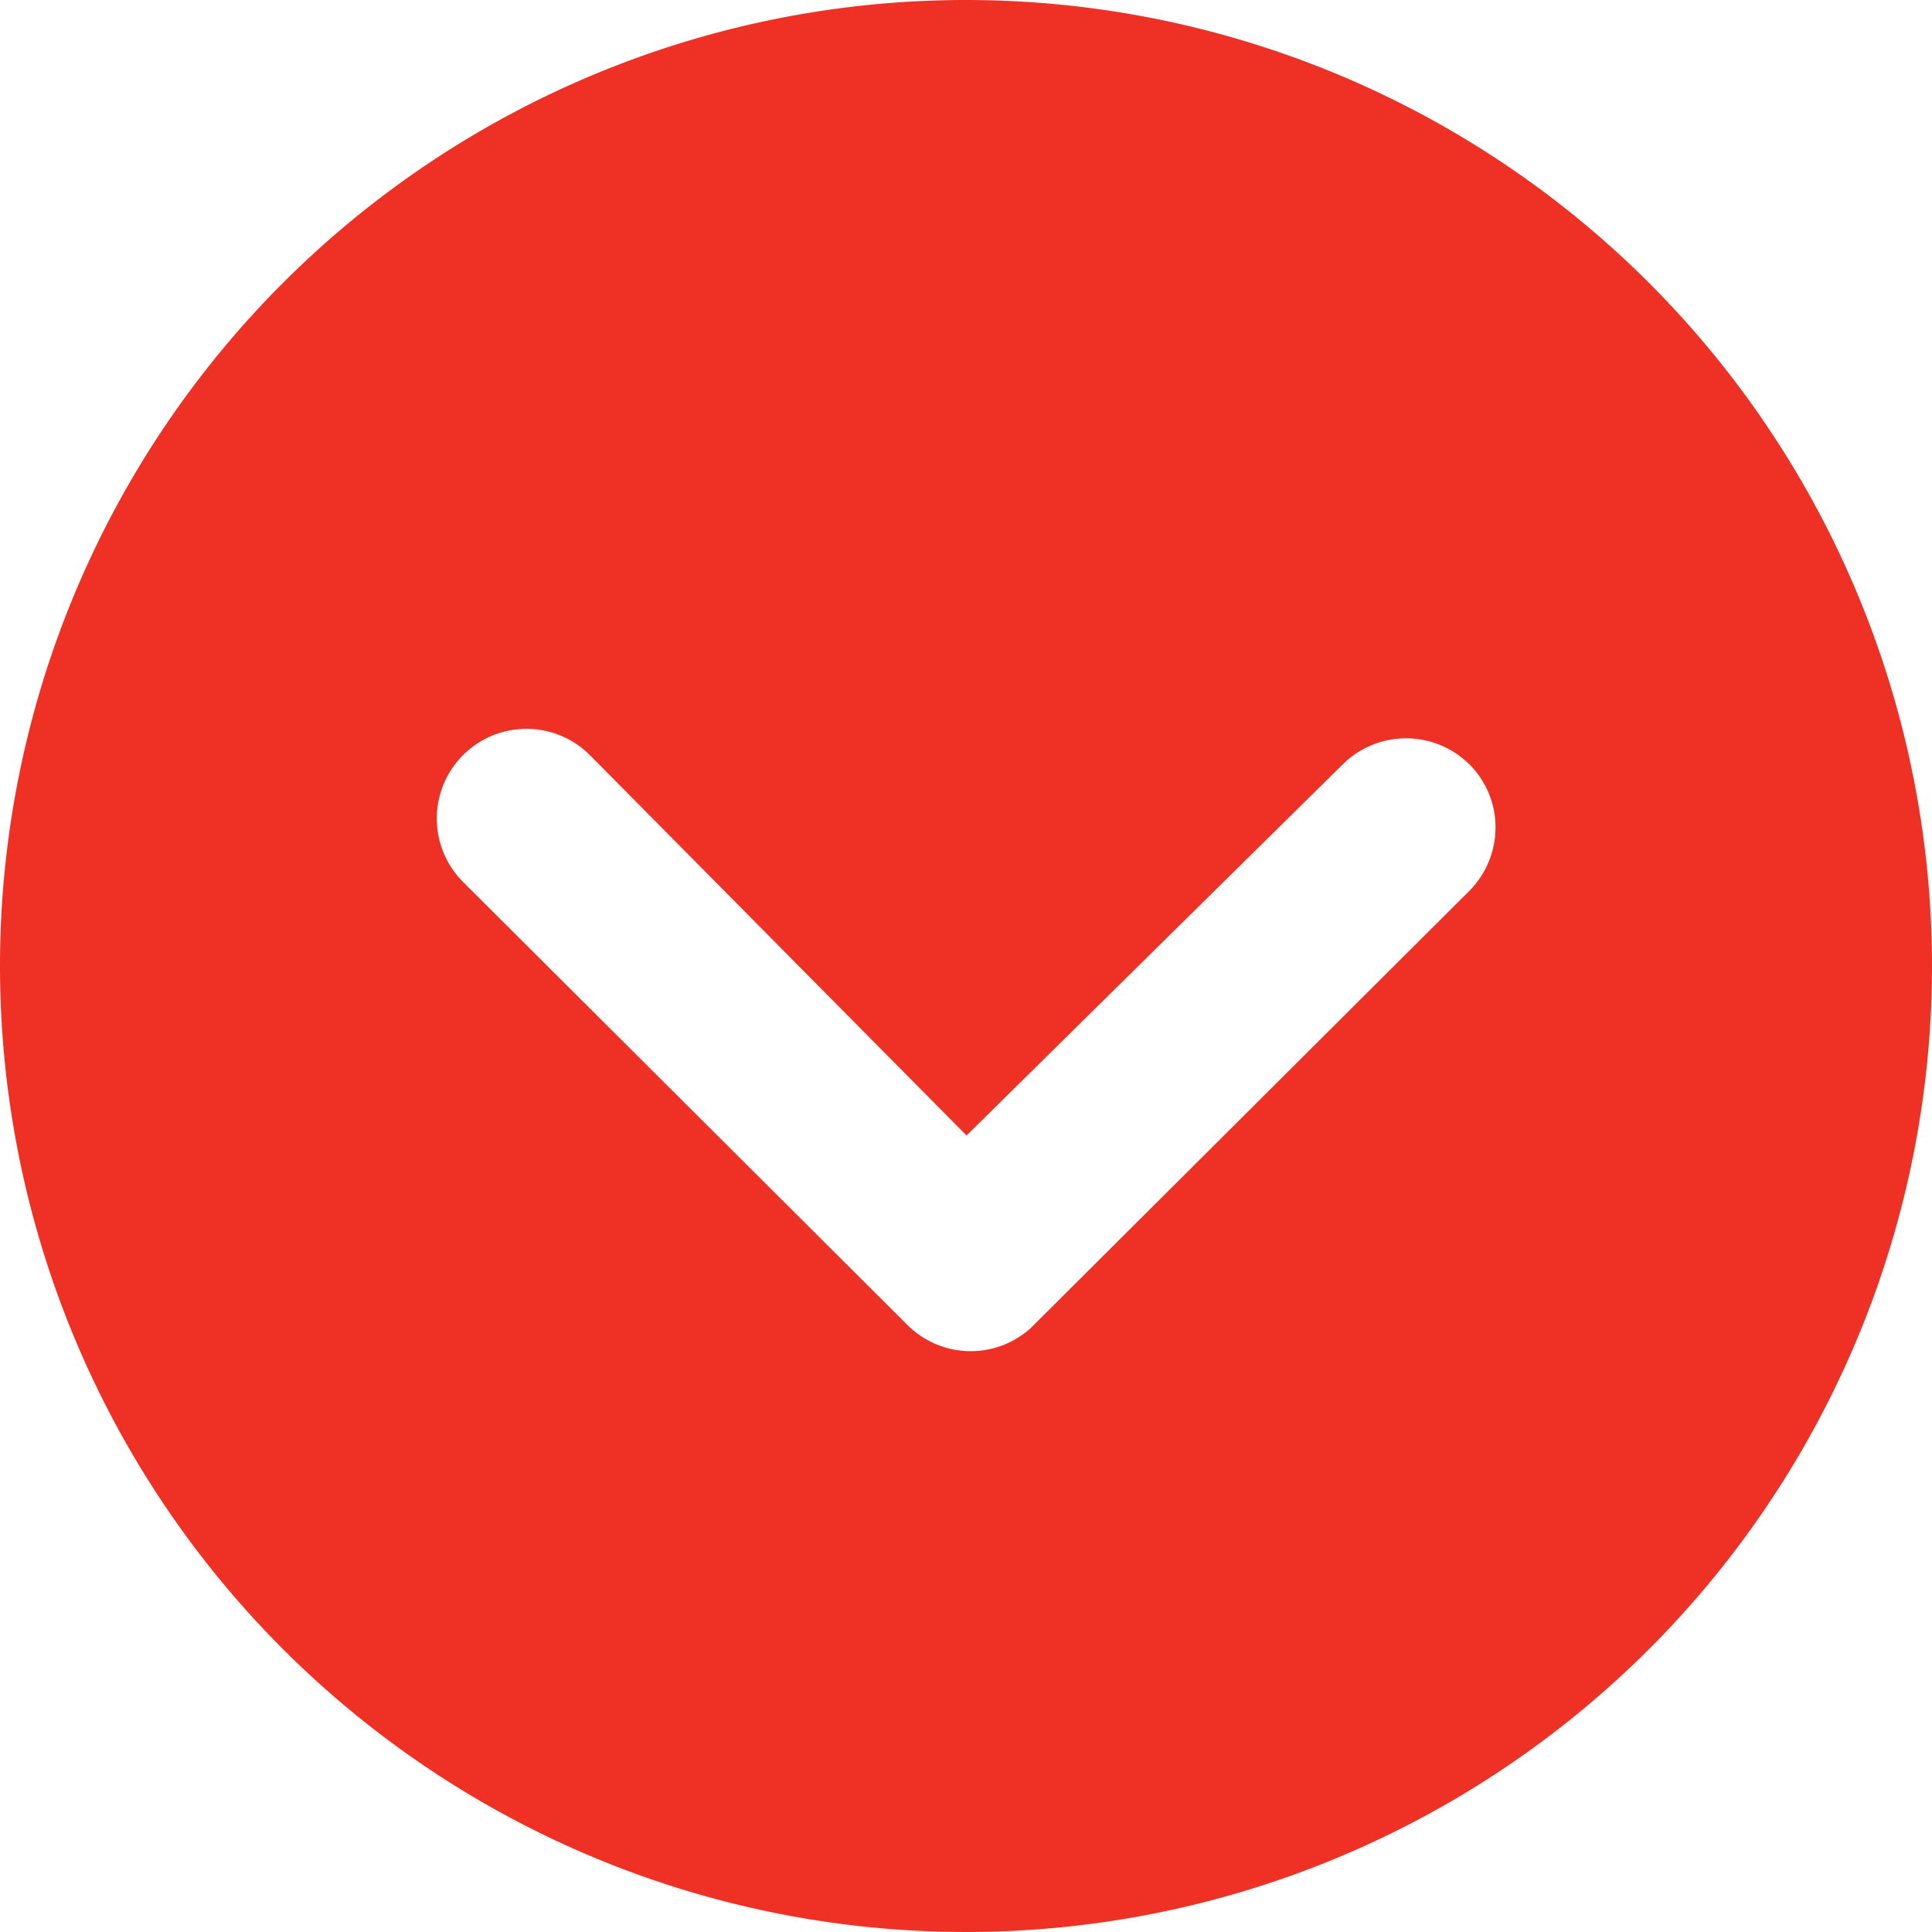 <svg xmlns="http://www.w3.org/2000/svg" width="25" height="25" viewBox="0 0 25 25"><path d="M3.375,15.875a12.5,12.5,0,1,0,12.5-12.5A12.5,12.5,0,0,0,3.375,15.875Zm17.374-2.608a1.164,1.164,0,0,1,1.641,0,1.146,1.146,0,0,1,.337.817,1.166,1.166,0,0,1-.343.823l-5.667,5.649a1.158,1.158,0,0,1-1.6-.036L9.367,14.787a1.16,1.16,0,1,1,1.641-1.641l4.874,4.922Z" transform="translate(-3.375 -3.375)" fill="#ee3124"/></svg>